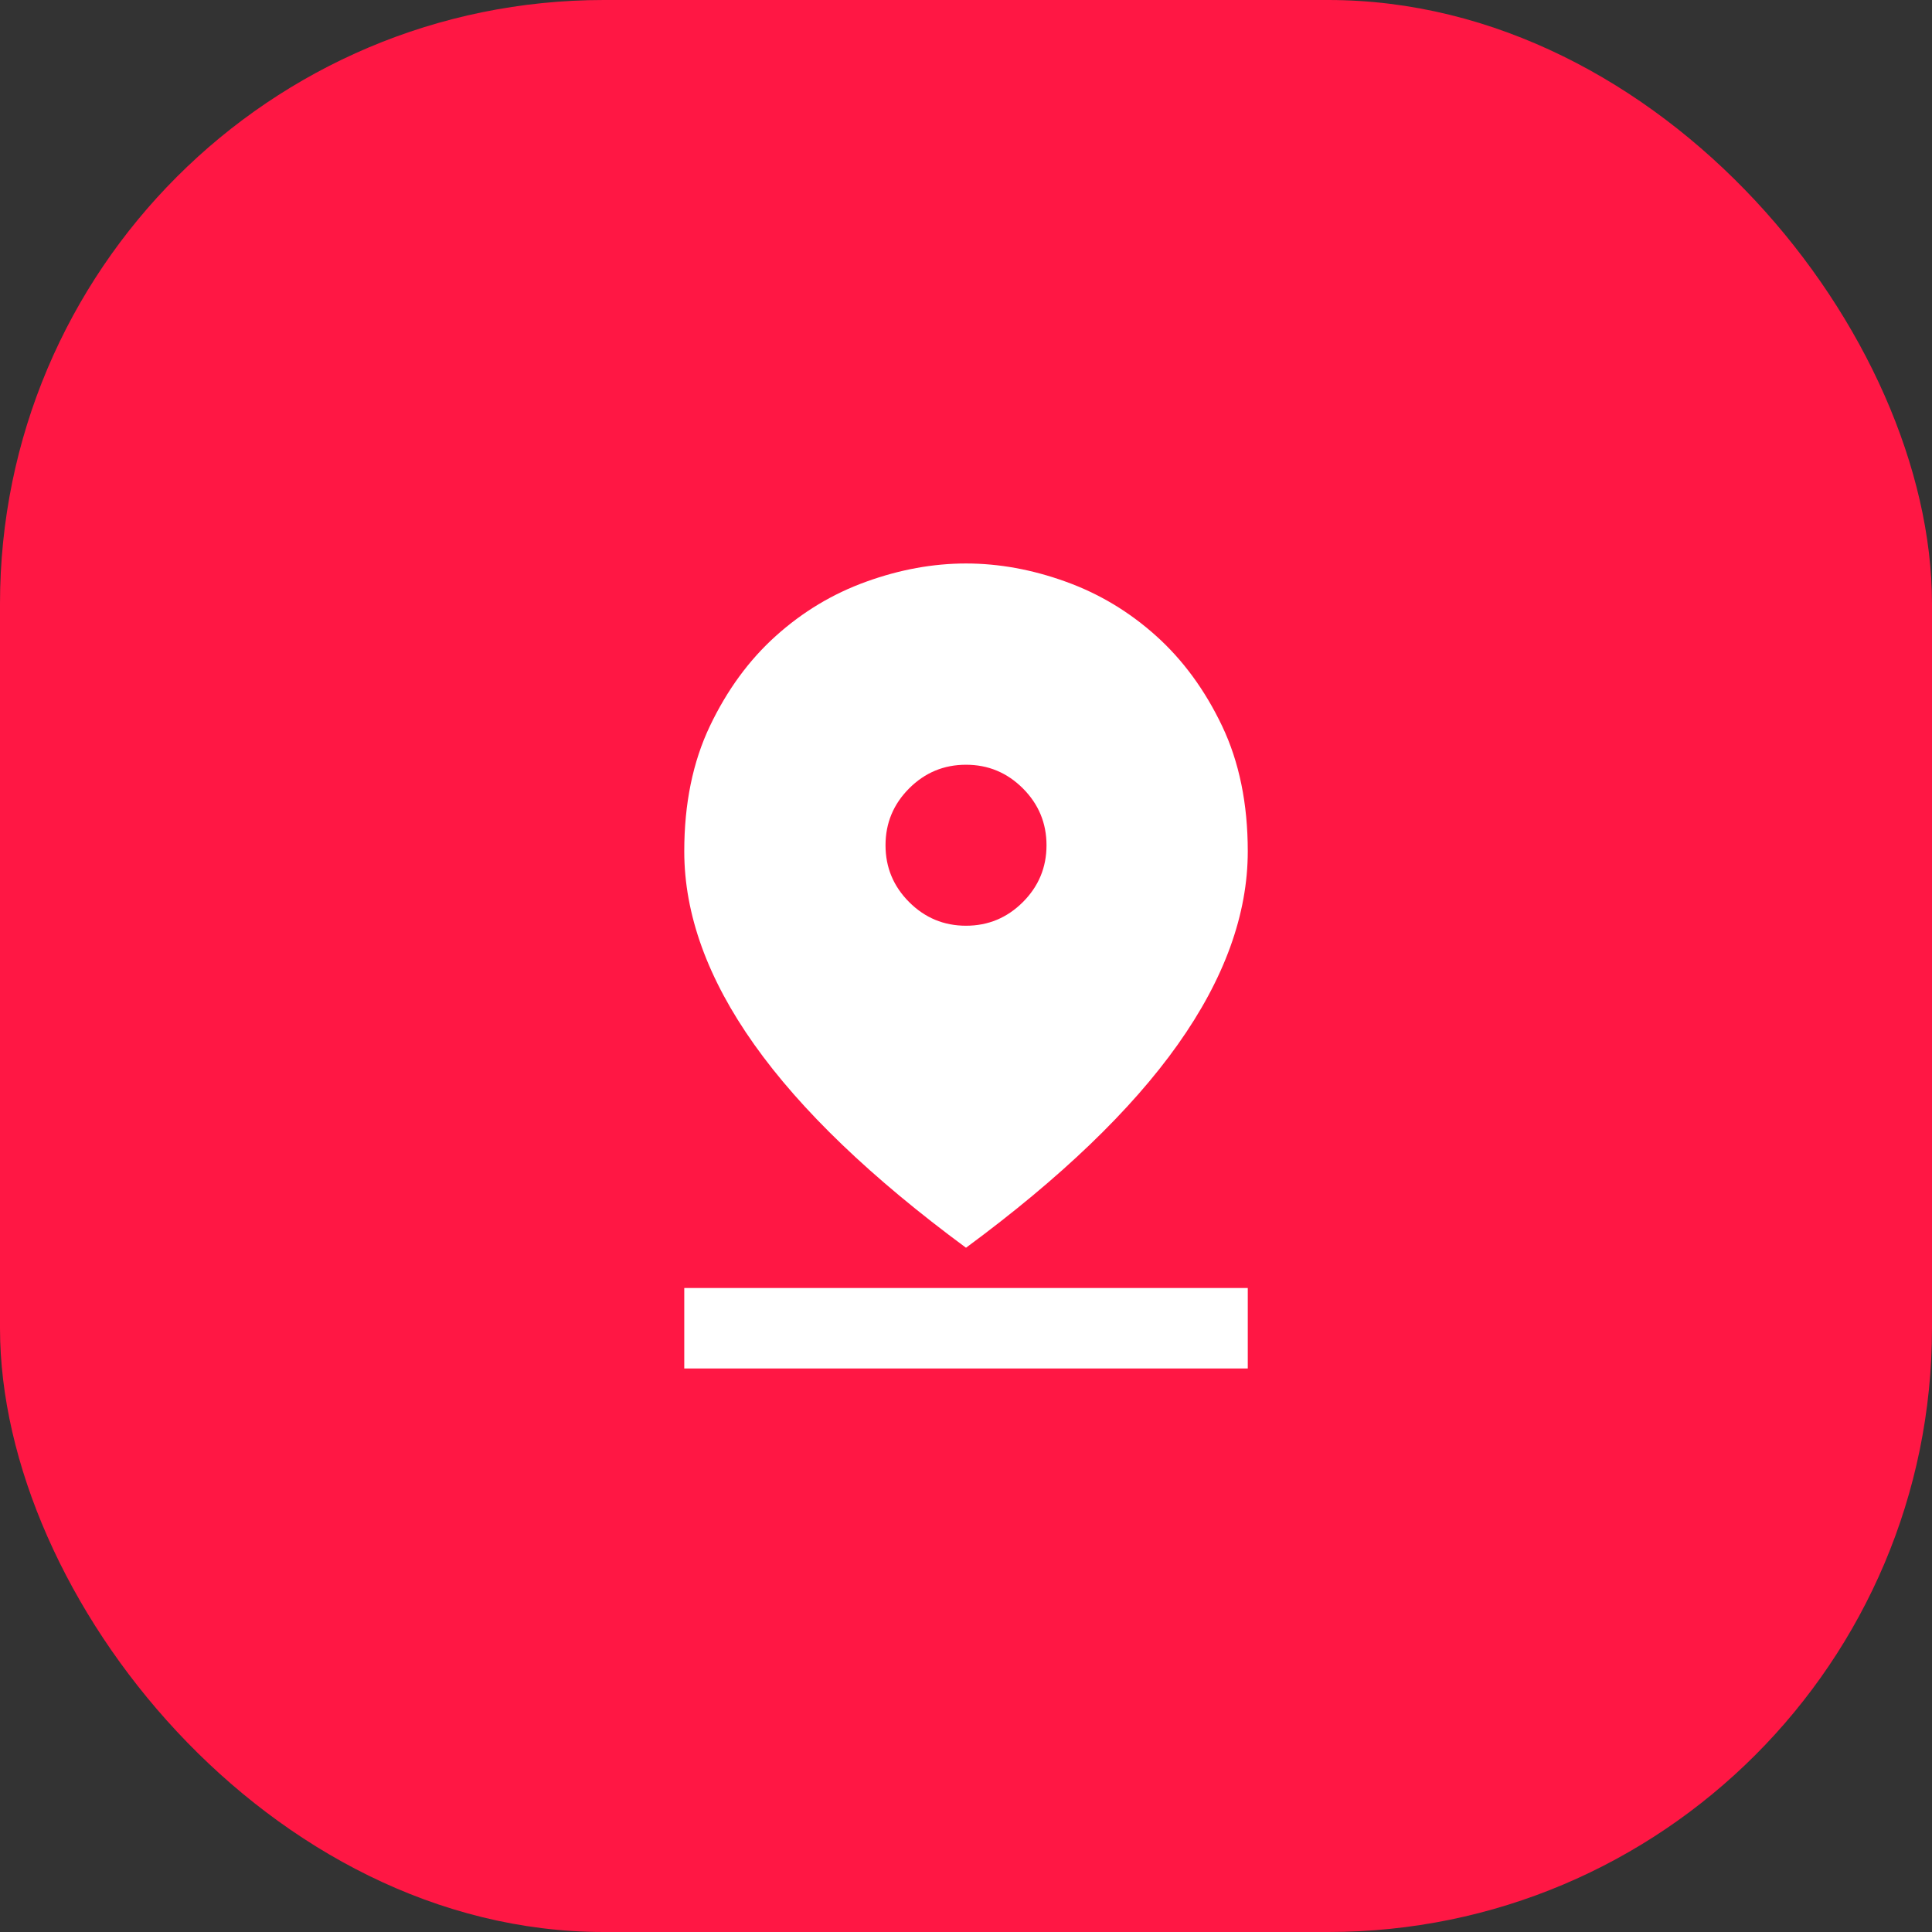 <svg width="64" height="64" viewBox="0 0 64 64" fill="none" xmlns="http://www.w3.org/2000/svg">
<rect x="0" y="0" width="64" height="64" fill="#333333" stroke="none"/>
<rect width="64" height="64" rx="20" fill="#FF1744"/>
<path d="M32 41.333C28.867 39.022 26.528 36.778 24.984 34.6C23.439 32.422 22.667 30.289 22.667 28.2C22.667 26.622 22.95 25.239 23.517 24.05C24.084 22.861 24.811 21.866 25.7 21.067C26.589 20.267 27.589 19.666 28.7 19.267C29.811 18.866 30.911 18.666 32 18.666C33.089 18.666 34.189 18.866 35.3 19.267C36.411 19.666 37.411 20.267 38.3 21.067C39.189 21.866 39.917 22.861 40.484 24.05C41.05 25.239 41.334 26.622 41.334 28.2C41.334 30.289 40.561 32.422 39.017 34.6C37.472 36.778 35.134 39.022 32 41.333ZM32 30.666C32.734 30.666 33.361 30.405 33.884 29.883C34.406 29.361 34.667 28.733 34.667 28C34.667 27.267 34.406 26.639 33.884 26.116C33.361 25.594 32.734 25.333 32 25.333C31.267 25.333 30.639 25.594 30.117 26.116C29.595 26.639 29.334 27.267 29.334 28C29.334 28.733 29.595 29.361 30.117 29.883C30.639 30.405 31.267 30.666 32 30.666ZM22.667 45.333V42.666H41.334V45.333H22.667Z" fill="white"/>
</svg>
